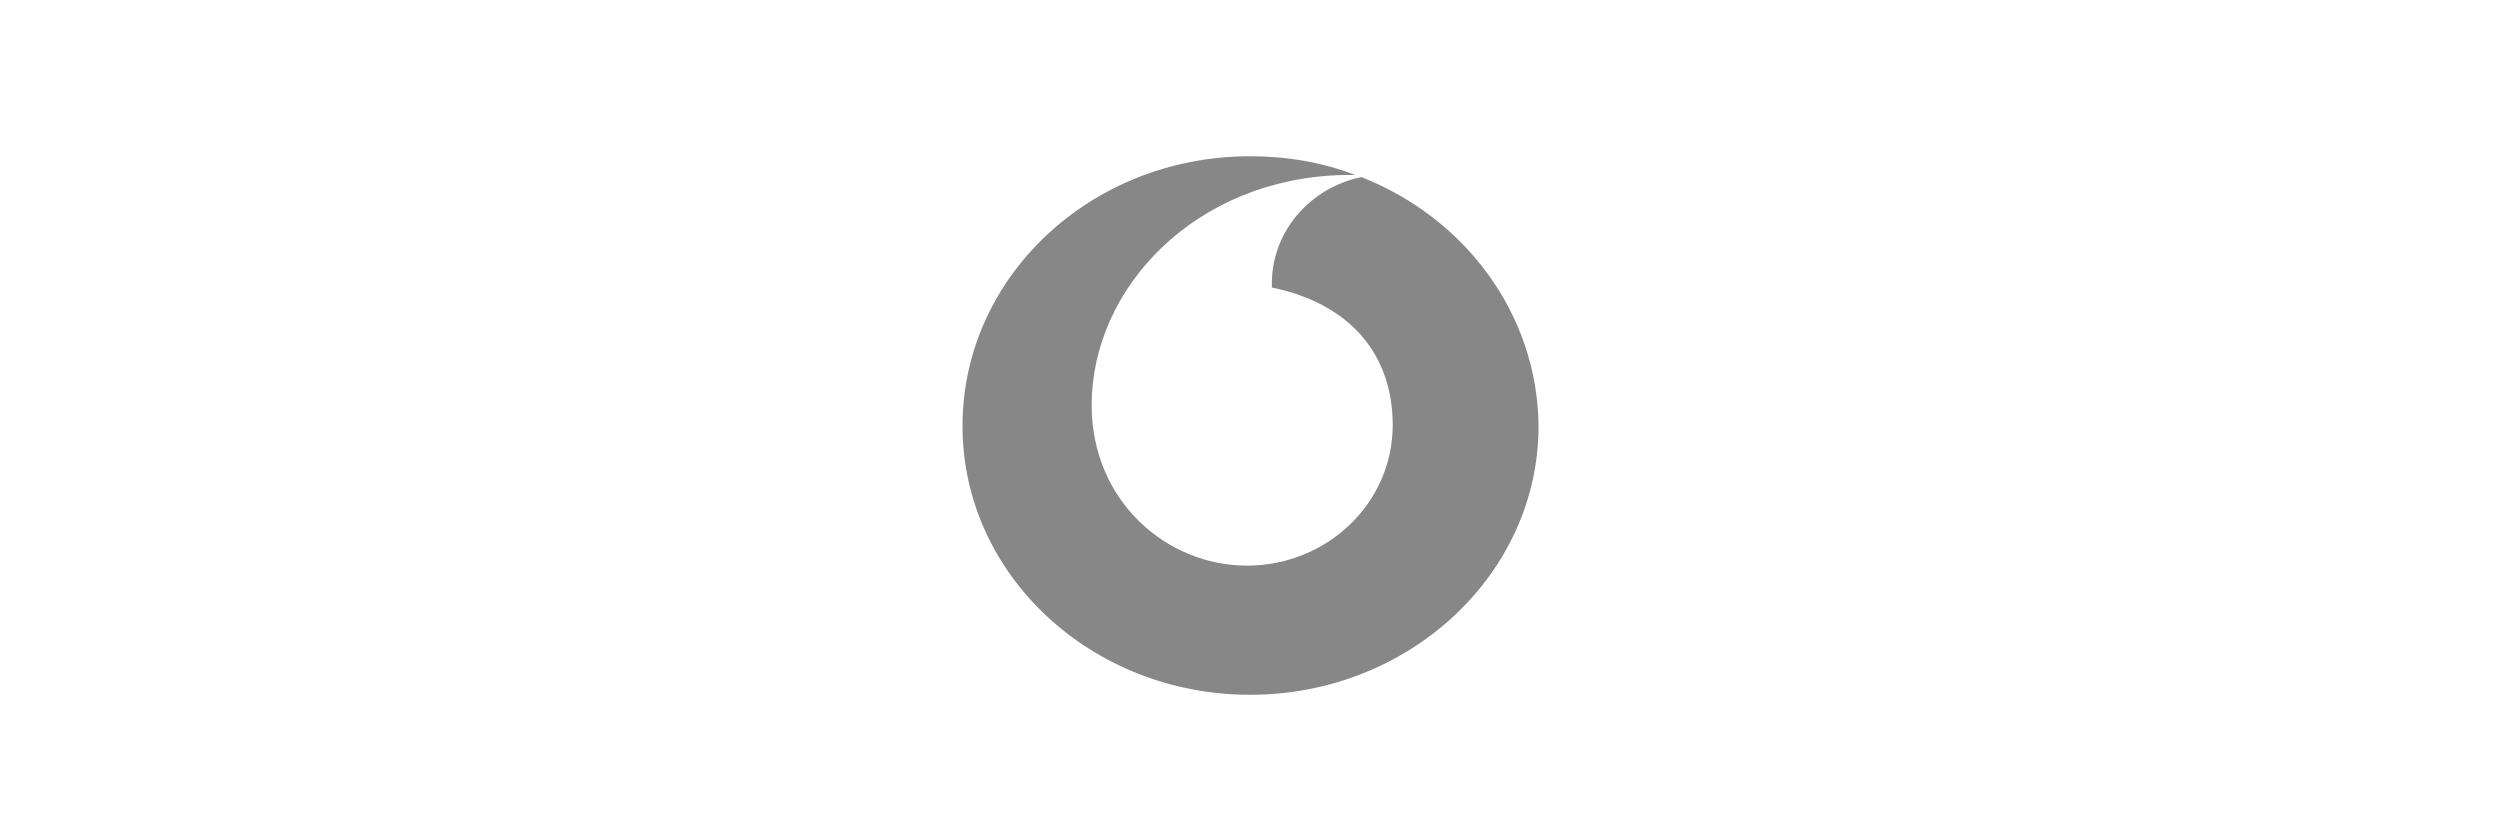 <?xml version="1.0" encoding="utf-8"?>
<!-- Generator: Adobe Illustrator 24.1.0, SVG Export Plug-In . SVG Version: 6.00 Build 0)  -->
<svg version="1.1" id="Layer_1" xmlns="http://www.w3.org/2000/svg" xmlns:xlink="http://www.w3.org/1999/xlink" x="0px" y="0px"
	 viewBox="0 0 240 80" style="enable-background:new 0 0 240 80;" xml:space="preserve">
<style type="text/css">
	.st0{display:none;}
	.st1{fill:#878787;}
</style>
<g id="guides" class="st0">
</g>
<path class="st1" d="M130.7,17c-4.9,1-8.6,5.2-8.6,10.2c0,0.1,0,0.2,0,0.4c7.7,1.6,11.6,6.6,11.6,13.2c0,7.5-6.3,13.5-14,13.5
	c-7.7,0-14.9-6.2-14.9-15.4c0-11.3,10-21.8,24.2-22.1c0.3,0,0.6,0,1.1,0c-3.1-1.2-6.5-1.8-10.1-1.8c-15.3,0-27.6,11.6-27.6,25.9
	c0,14.3,12.4,25.8,27.6,25.8c15.3,0,27.7-11.6,27.7-25.8C147.6,30.1,140.6,20.9,130.7,17L130.7,17z"/>
</svg>
